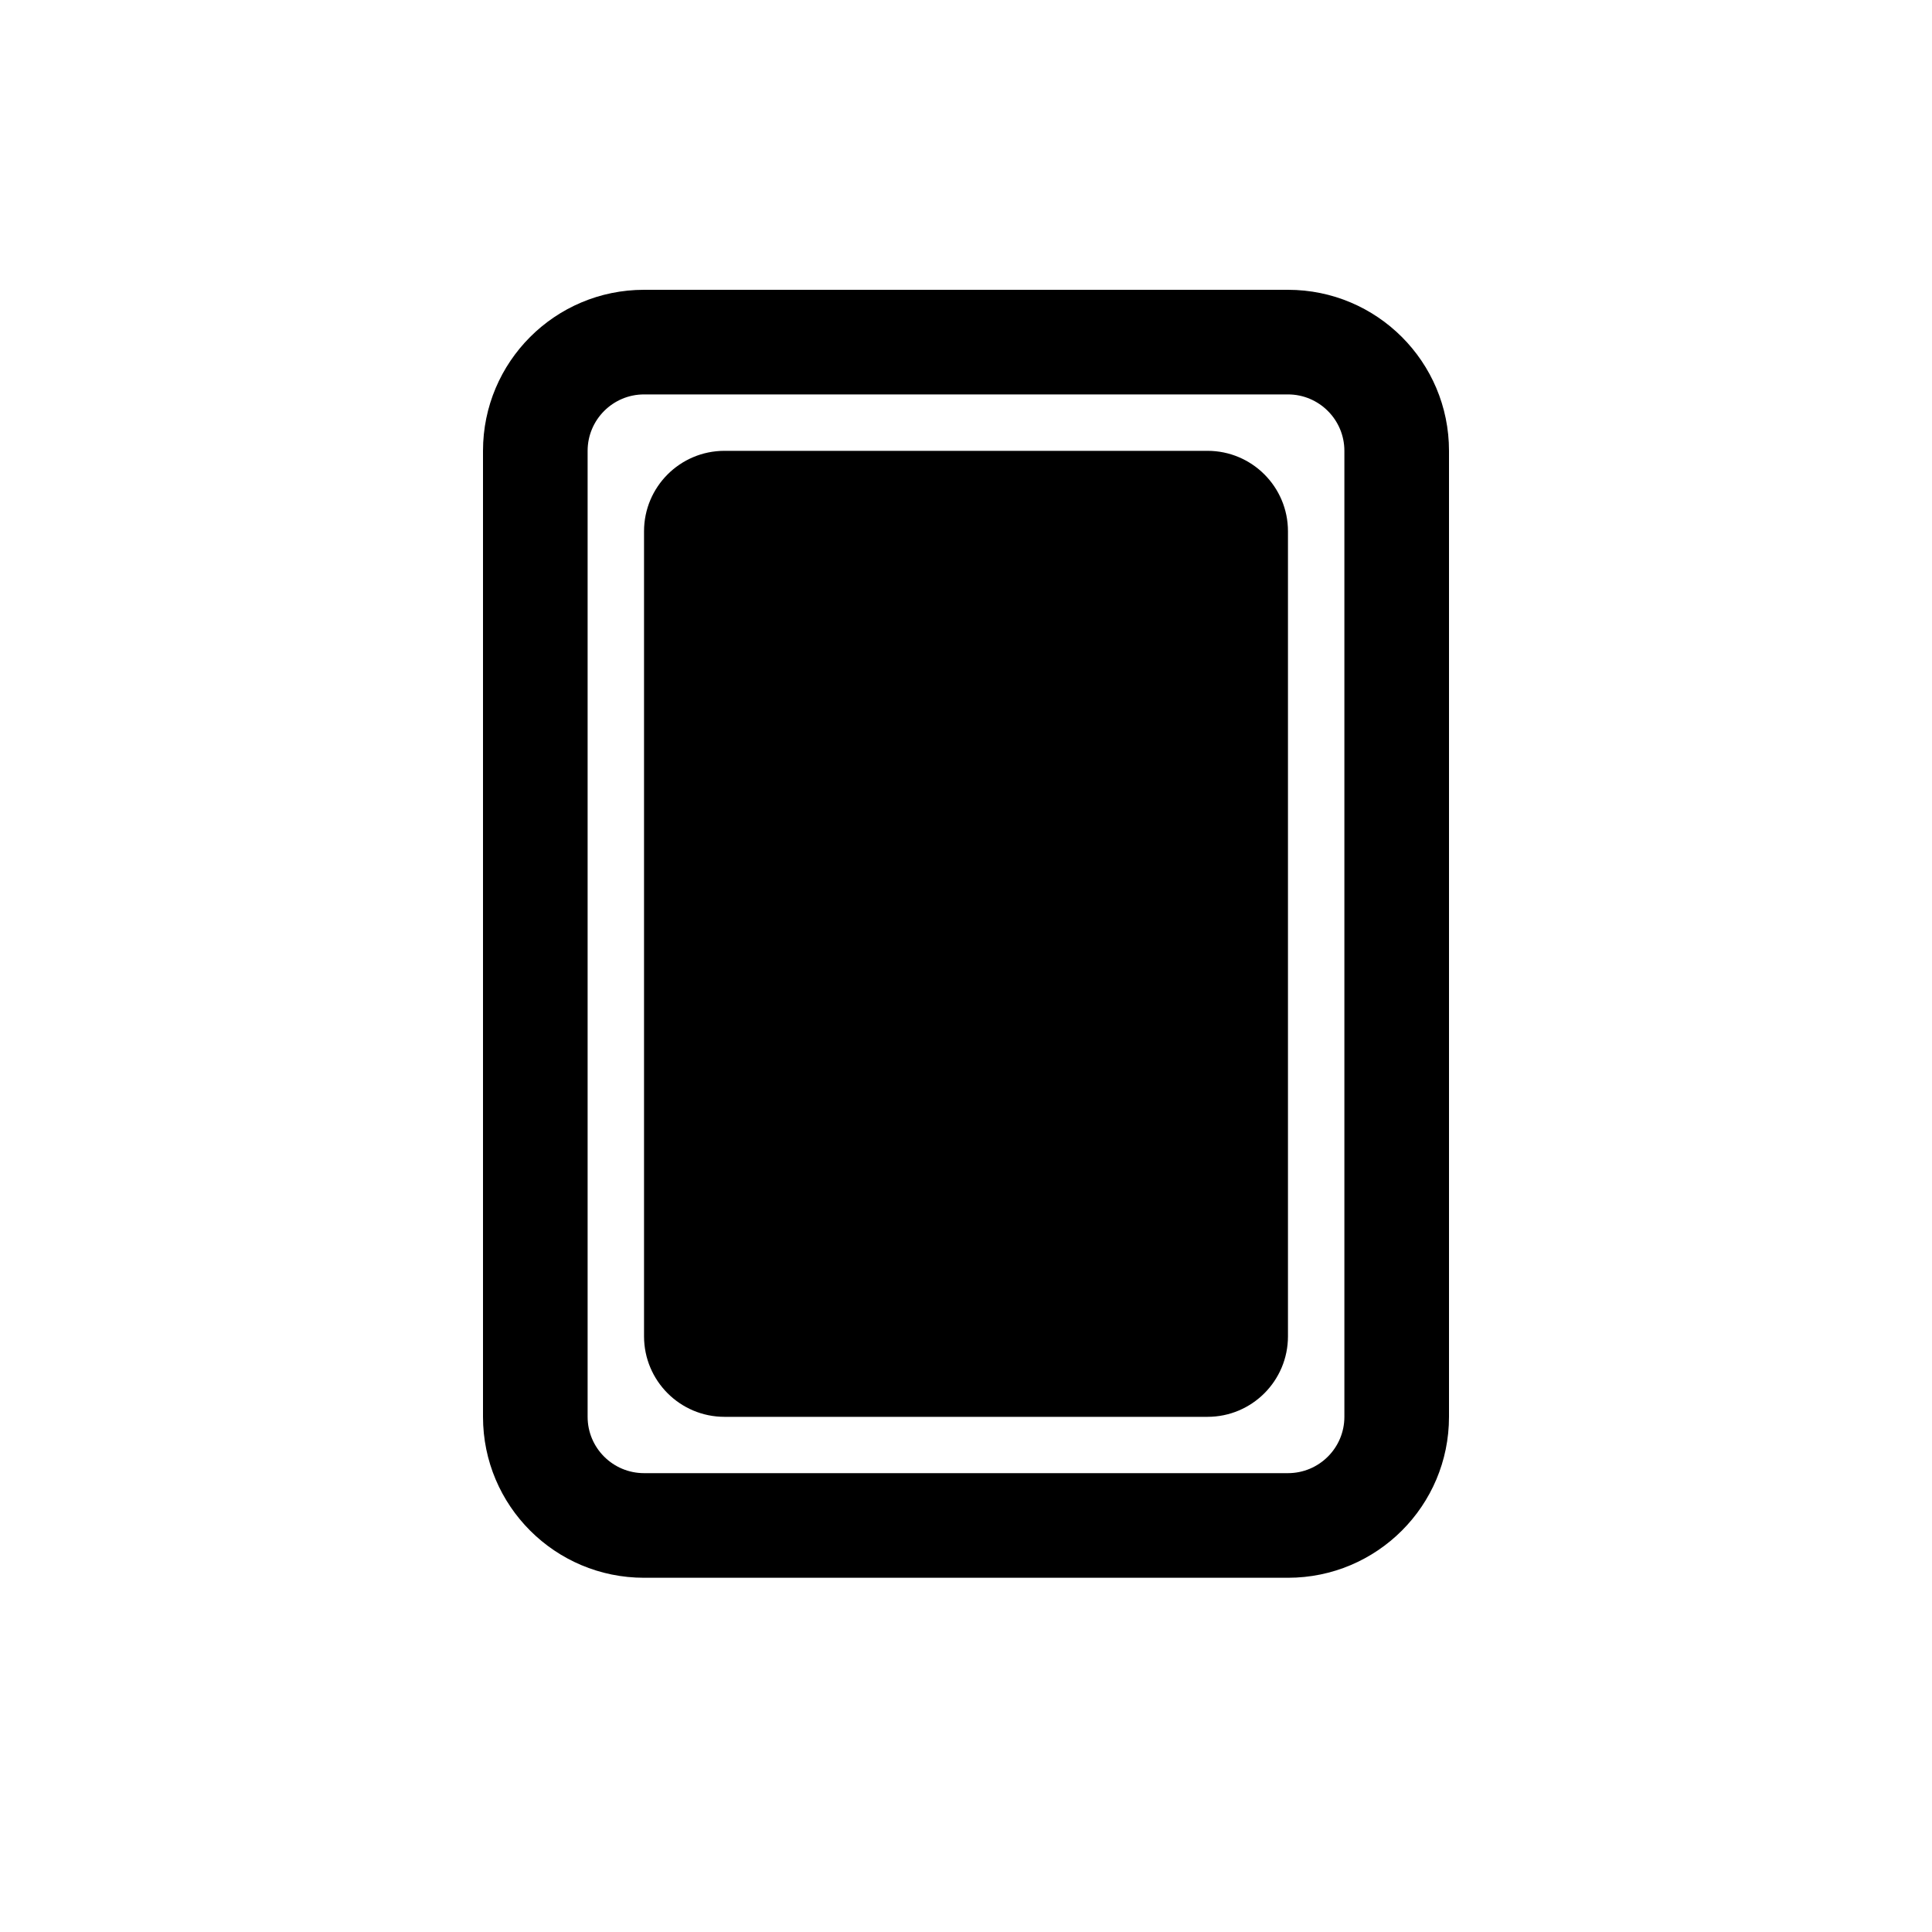 <svg width="20" height="20" viewBox="0 0 20 20" fill="none" xmlns="http://www.w3.org/2000/svg">
<path fill-rule="evenodd" clip-rule="evenodd" d="M5 4.667C5 3.746 5.746 3 6.667 3H13.333C14.254 3 15 3.746 15 4.667V14.667C15 15.587 14.254 16.333 13.333 16.333H6.667C5.746 16.333 5 15.587 5 14.667V4.667ZM6.667 4.083H13.333C13.655 4.083 13.917 4.345 13.917 4.667V14.667C13.917 14.989 13.655 15.25 13.333 15.25H6.667C6.345 15.25 6.083 14.989 6.083 14.667V4.667C6.083 4.345 6.345 4.083 6.667 4.083Z" fill="black"/>
<path d="M7.5 4.667C7.04 4.667 6.667 5.04 6.667 5.5V13.833C6.667 14.294 7.04 14.667 7.5 14.667H12.5C12.96 14.667 13.333 14.294 13.333 13.833V5.5C13.333 5.04 12.96 4.667 12.5 4.667H7.5Z" fill="black"/>
</svg>
